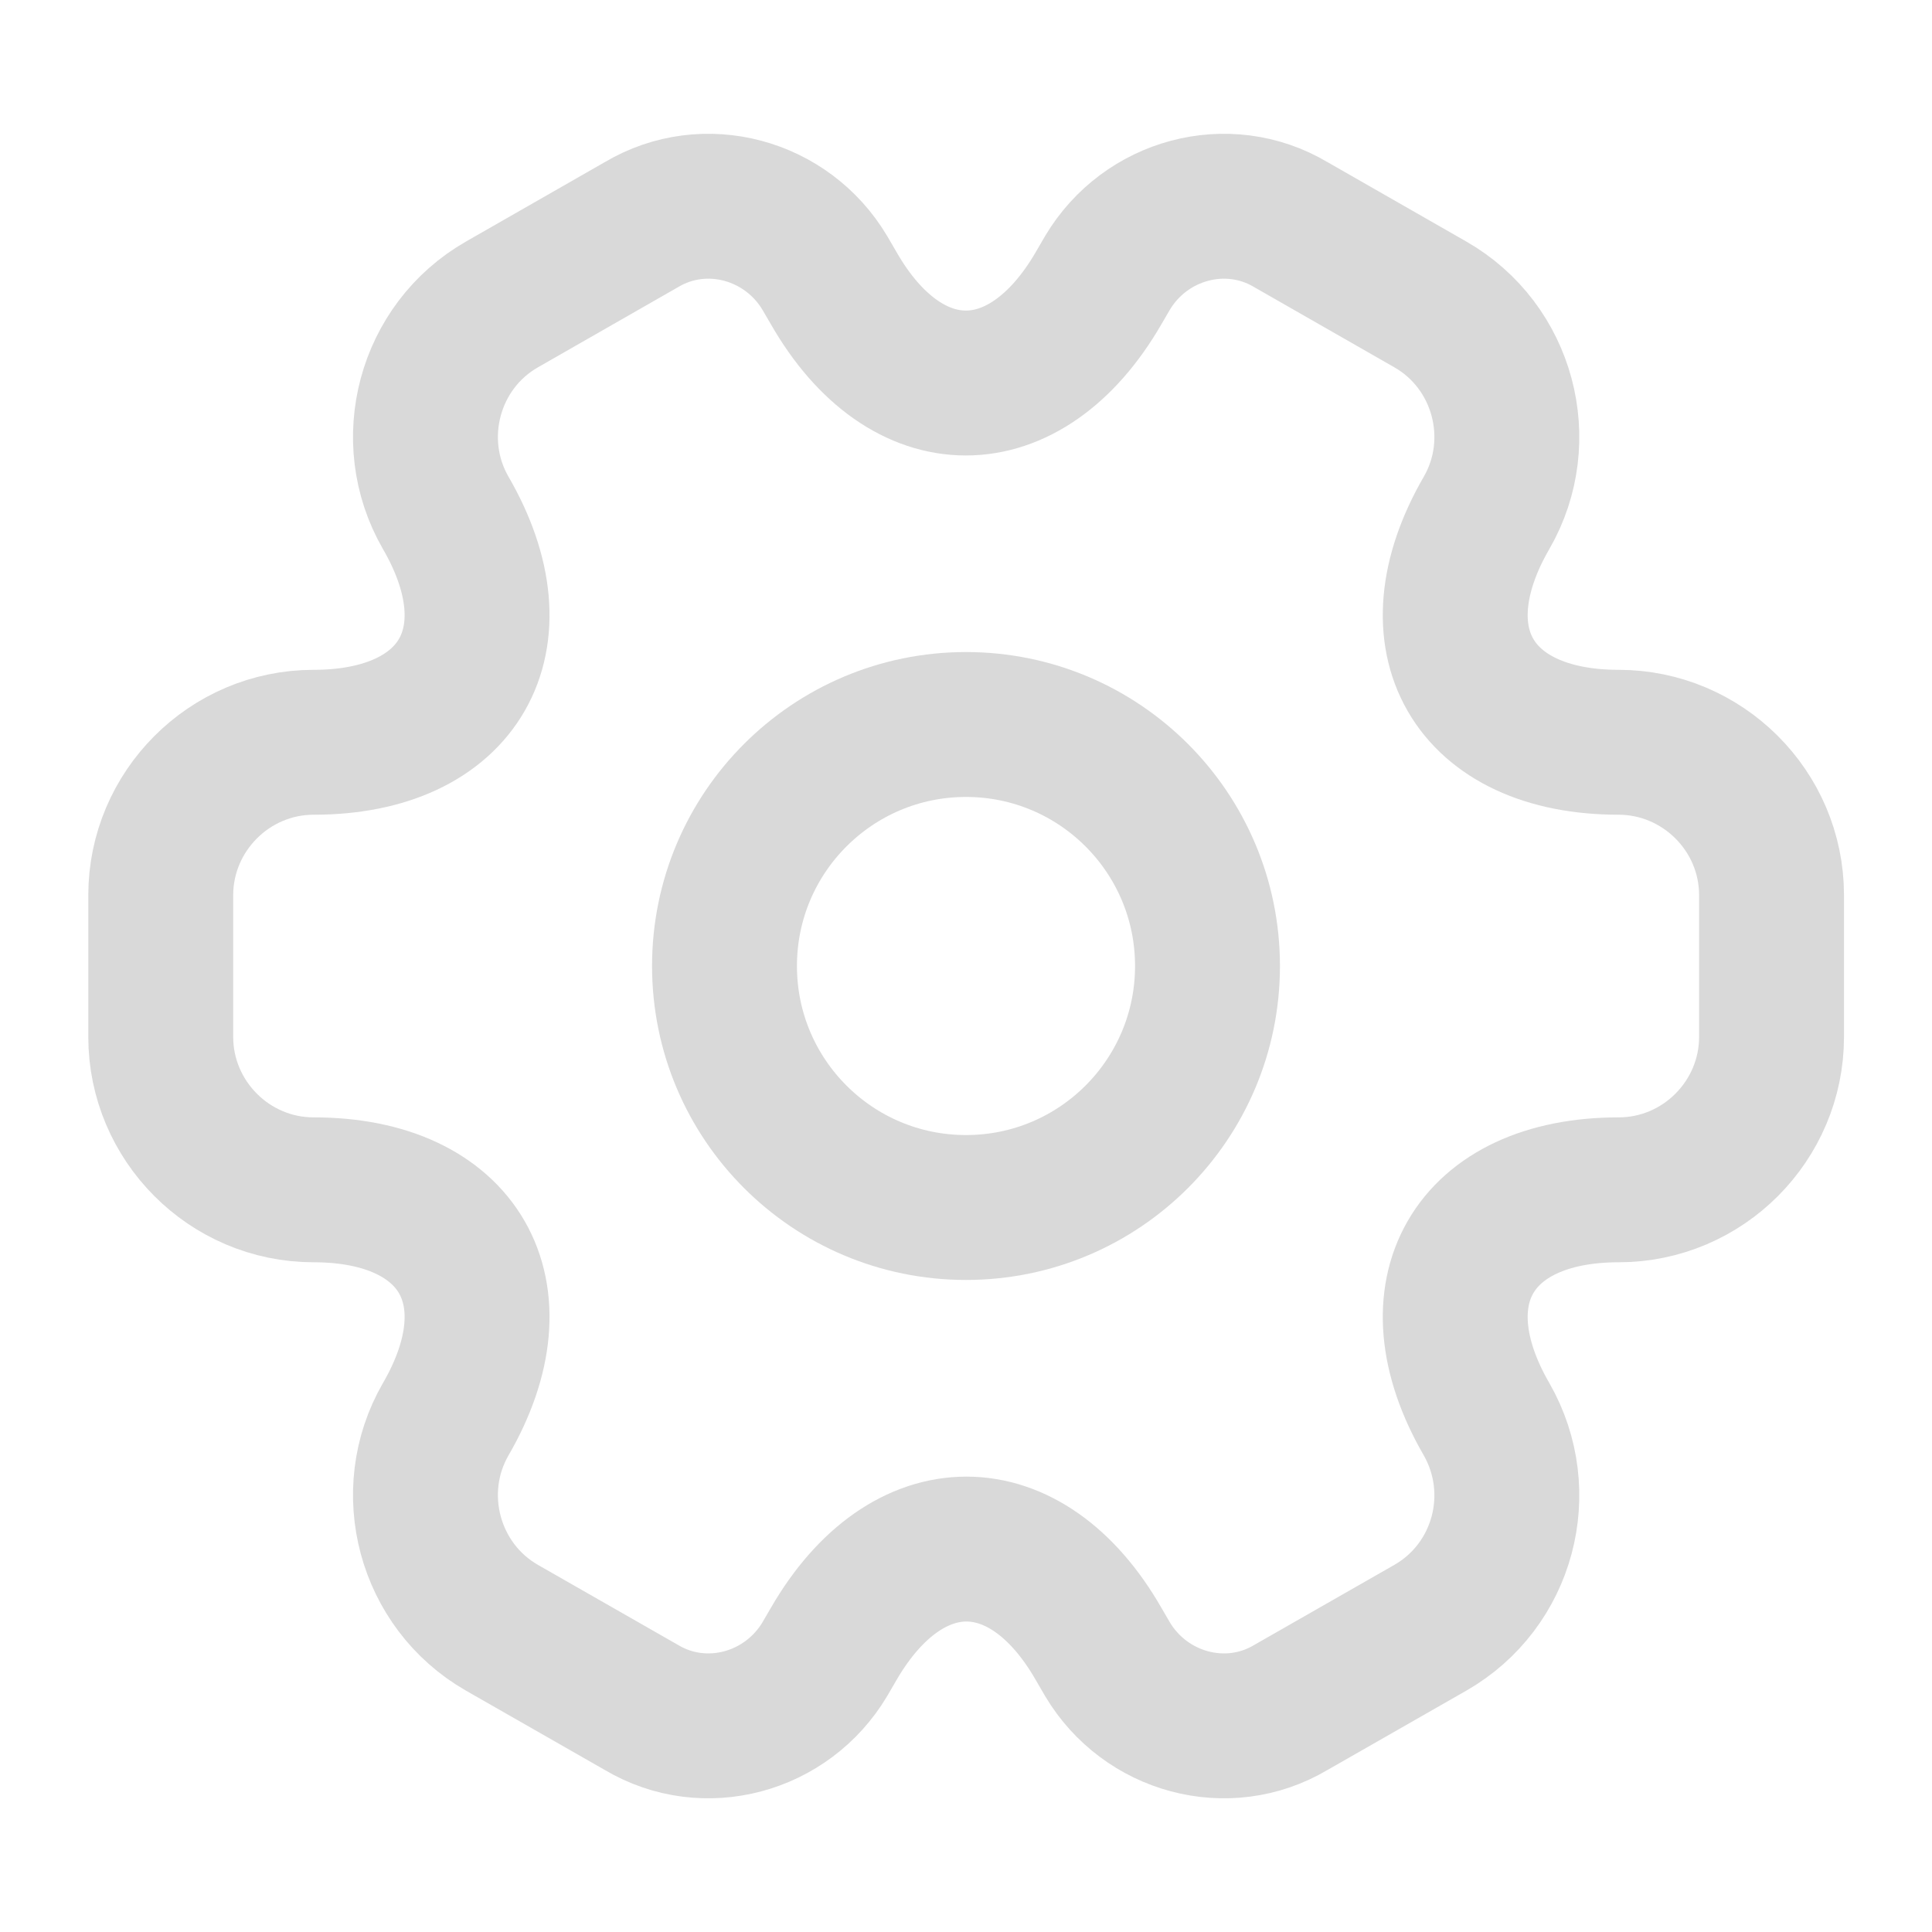 <svg width="20" height="20" viewBox="0 0 20 20" fill="none" xmlns="http://www.w3.org/2000/svg">
<path d="M10 12.5C11.381 12.5 12.5 11.381 12.5 10C12.5 8.619 11.381 7.5 10 7.5C8.619 7.5 7.5 8.619 7.5 10C7.5 11.381 8.619 12.5 10 12.5Z" stroke="#D9D9D9" stroke-width="1.5" stroke-miterlimit="10" stroke-linecap="round" stroke-linejoin="round"/>
<path d="M1.664 10.734V9.267C1.664 8.401 2.372 7.684 3.247 7.684C4.756 7.684 5.372 6.617 4.614 5.309C4.181 4.559 4.439 3.584 5.197 3.151L6.639 2.326C7.297 1.934 8.147 2.167 8.539 2.826L8.631 2.984C9.381 4.292 10.614 4.292 11.372 2.984L11.464 2.826C11.856 2.167 12.706 1.934 13.364 2.326L14.806 3.151C15.564 3.584 15.822 4.559 15.389 5.309C14.631 6.617 15.247 7.684 16.756 7.684C17.622 7.684 18.339 8.392 18.339 9.267V10.734C18.339 11.601 17.631 12.317 16.756 12.317C15.247 12.317 14.631 13.384 15.389 14.692C15.822 15.45 15.564 16.417 14.806 16.851L13.364 17.675C12.706 18.067 11.856 17.834 11.464 17.175L11.372 17.017C10.622 15.709 9.389 15.709 8.631 17.017L8.539 17.175C8.147 17.834 7.297 18.067 6.639 17.675L5.197 16.851C4.439 16.417 4.181 15.442 4.614 14.692C5.372 13.384 4.756 12.317 3.247 12.317C2.372 12.317 1.664 11.601 1.664 10.734Z" stroke="#D9D9D9" stroke-width="1.5" stroke-miterlimit="10" stroke-linecap="round" stroke-linejoin="round"/>
</svg>

